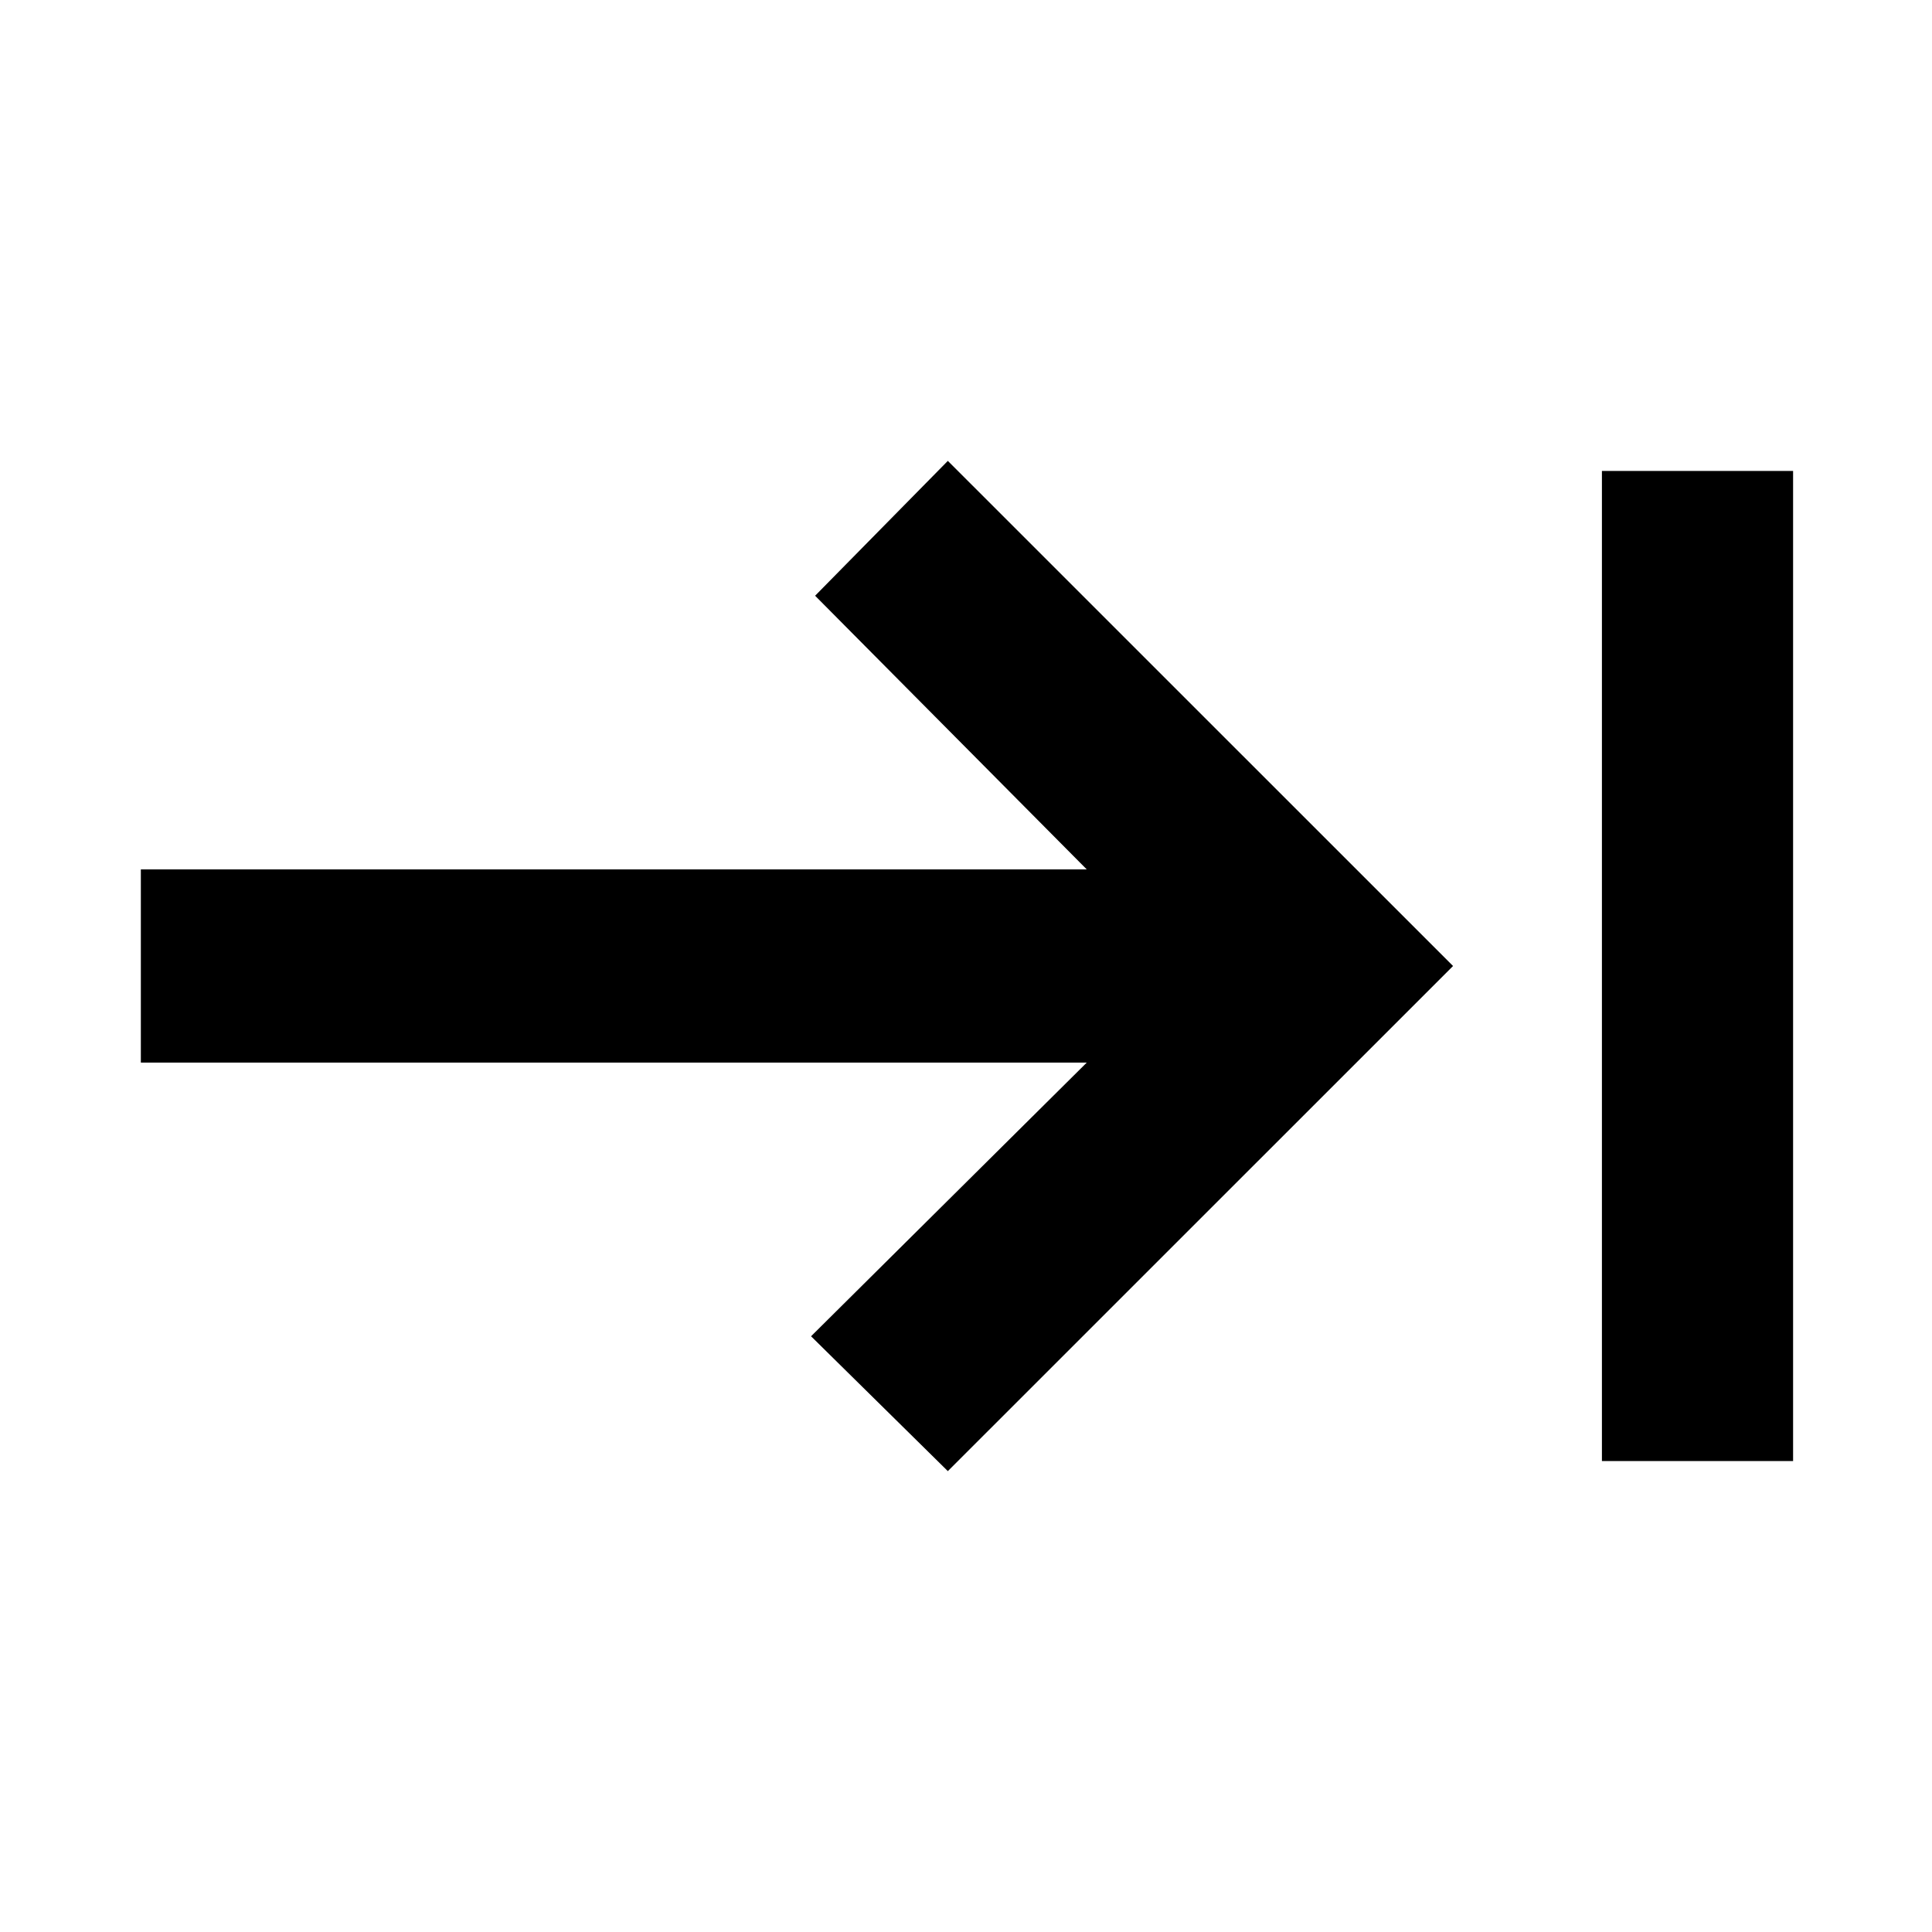 <svg xmlns="http://www.w3.org/2000/svg" height="20" width="20"><path d="M9.812 15.229 8.396 13.833 11.25 11H1.458V9H11.25L8.438 6.167L9.812 4.771L15.042 10ZM16.583 15.125V4.875H18.562V15.125Z"/></svg>